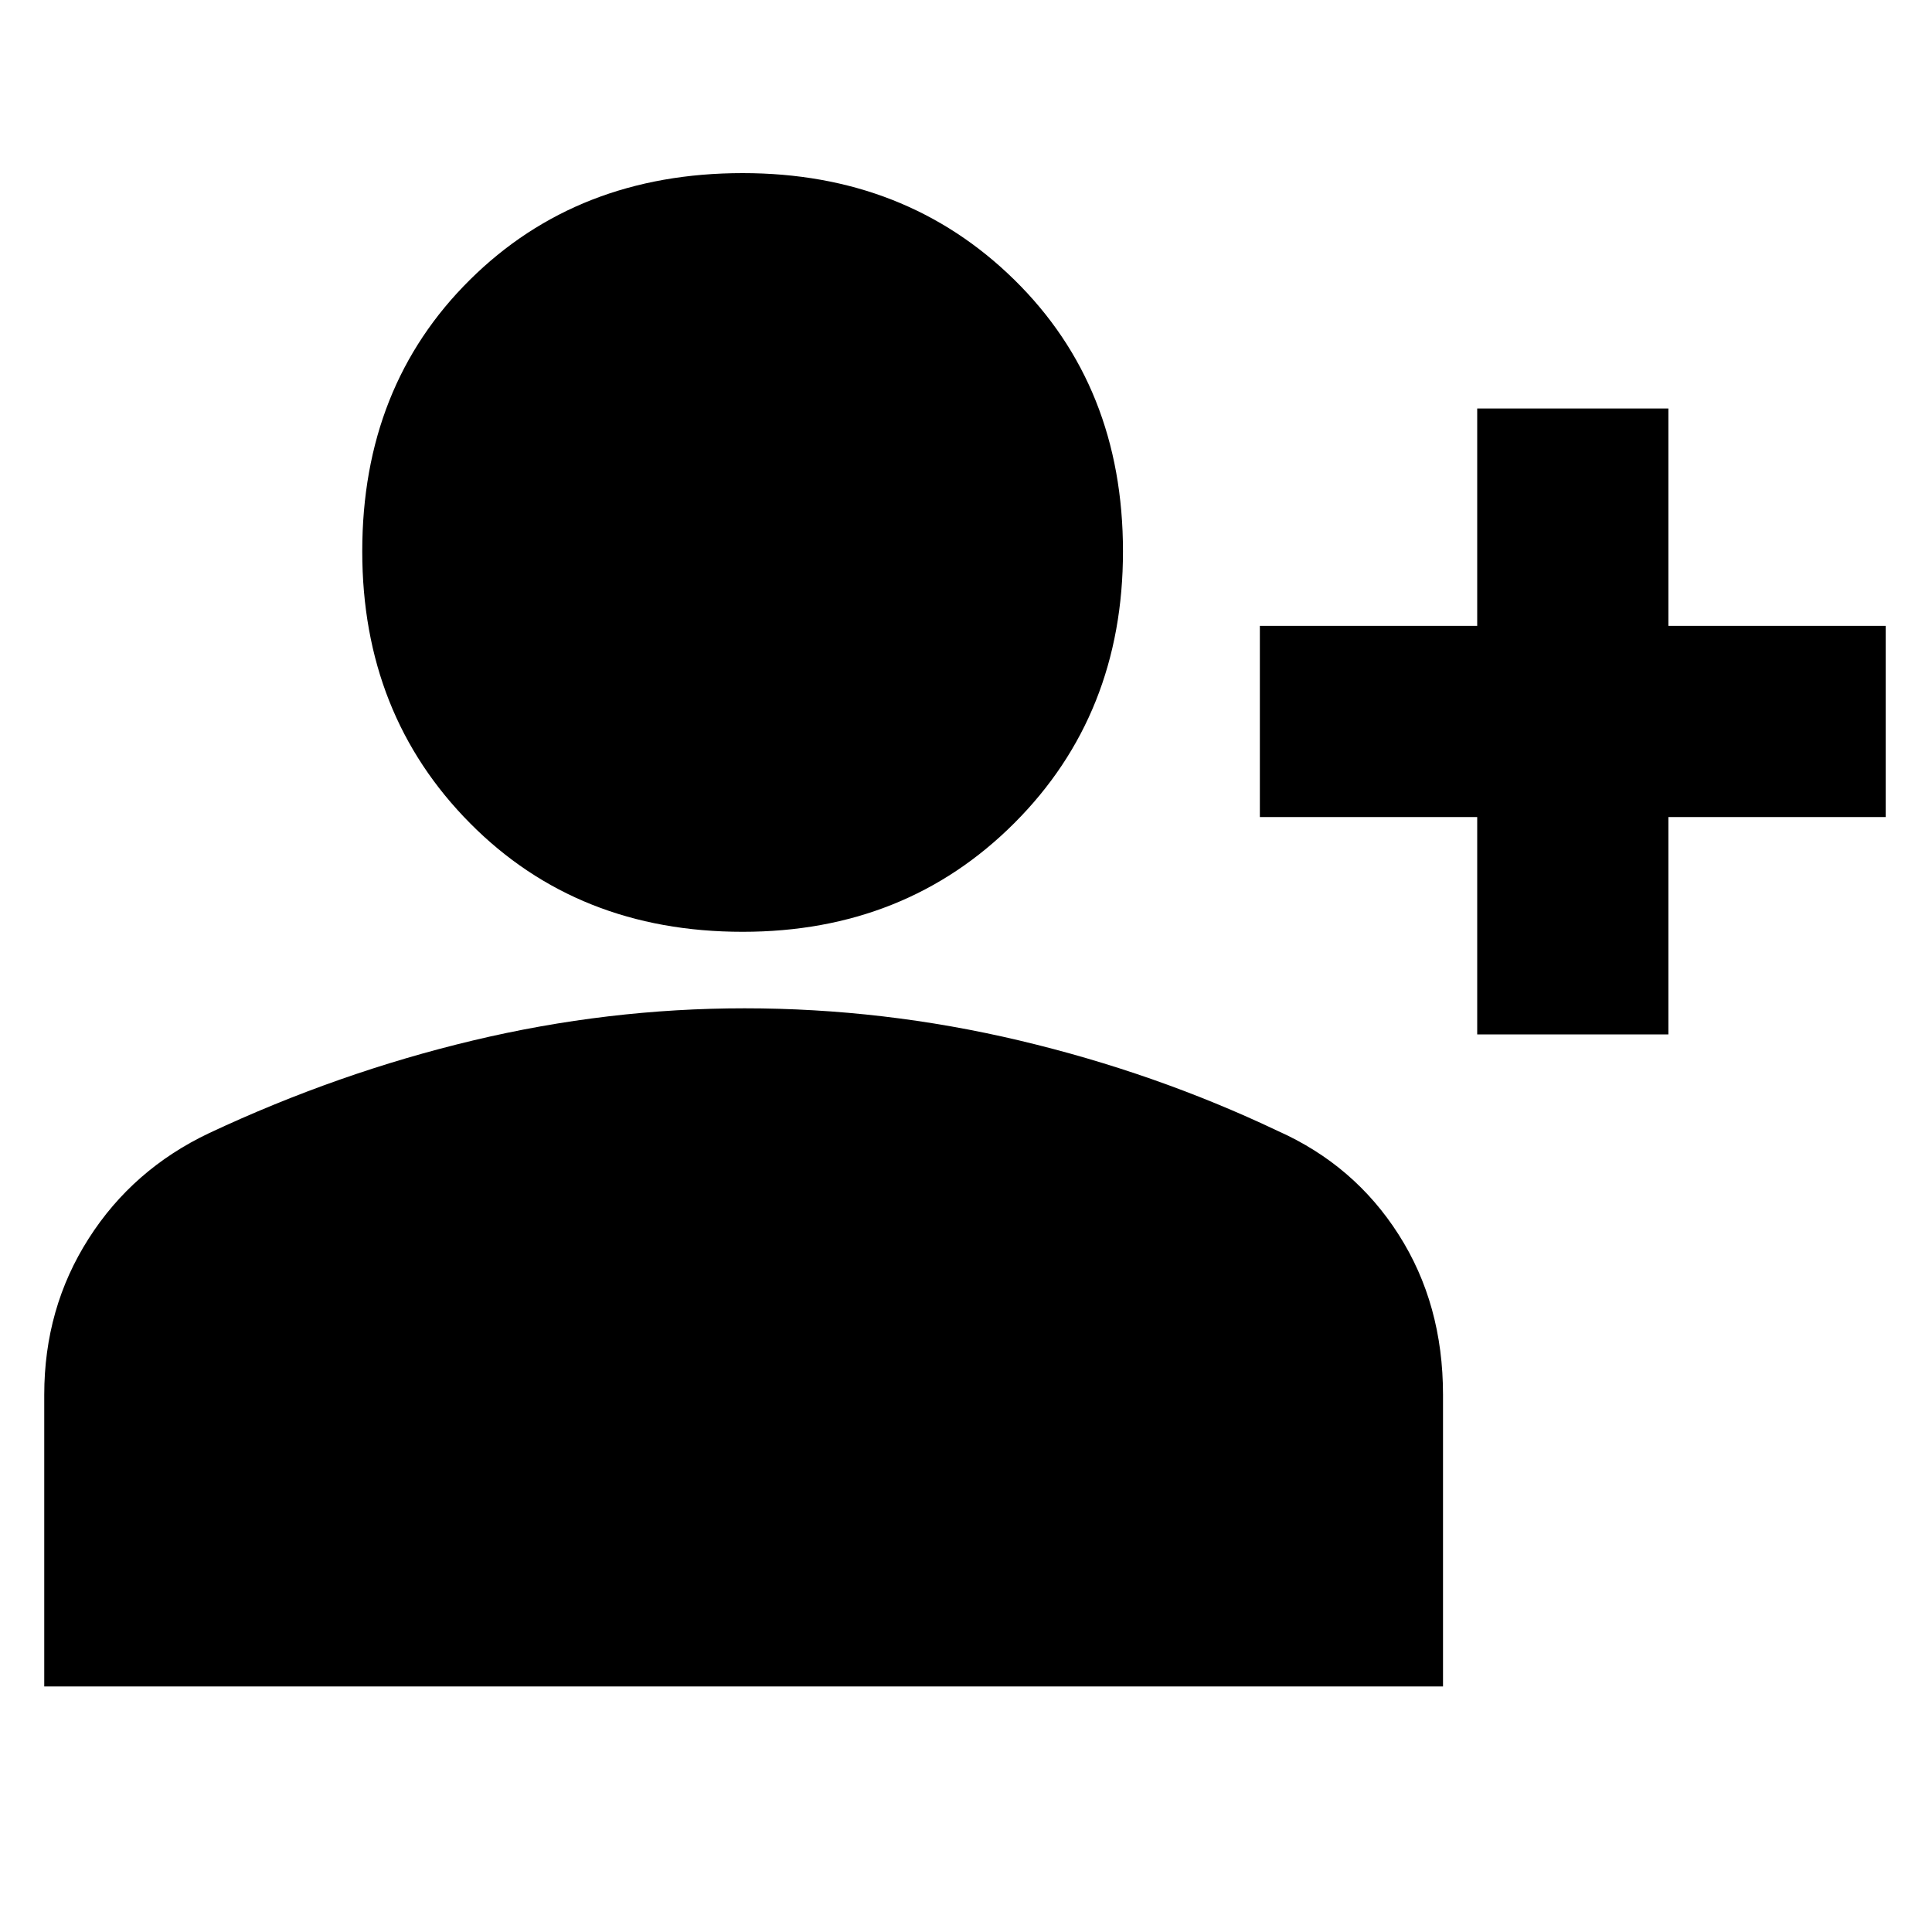 <svg xmlns="http://www.w3.org/2000/svg" height="20" width="20"><path d="M15.292 10.708v-2.25h-2.25V6.479h2.25v-2.25h1.979v2.25h2.25v1.979h-2.25v2.25ZM7.688 9.646q-1.709 0-2.823-1.125Q3.75 7.396 3.75 5.708 3.75 4 4.865 2.896q1.114-1.104 2.823-1.104 1.687 0 2.812 1.104Q11.625 4 11.625 5.708q0 1.688-1.125 2.813-1.125 1.125-2.812 1.125Zm-7.23 7.812v-3.02q0-.896.459-1.615.458-.719 1.25-1.094 1.333-.625 2.729-.958 1.396-.333 2.812-.333 1.438 0 2.844.333t2.677.937q.792.354 1.25 1.073.459.719.459 1.657v3.02Z"/></svg>